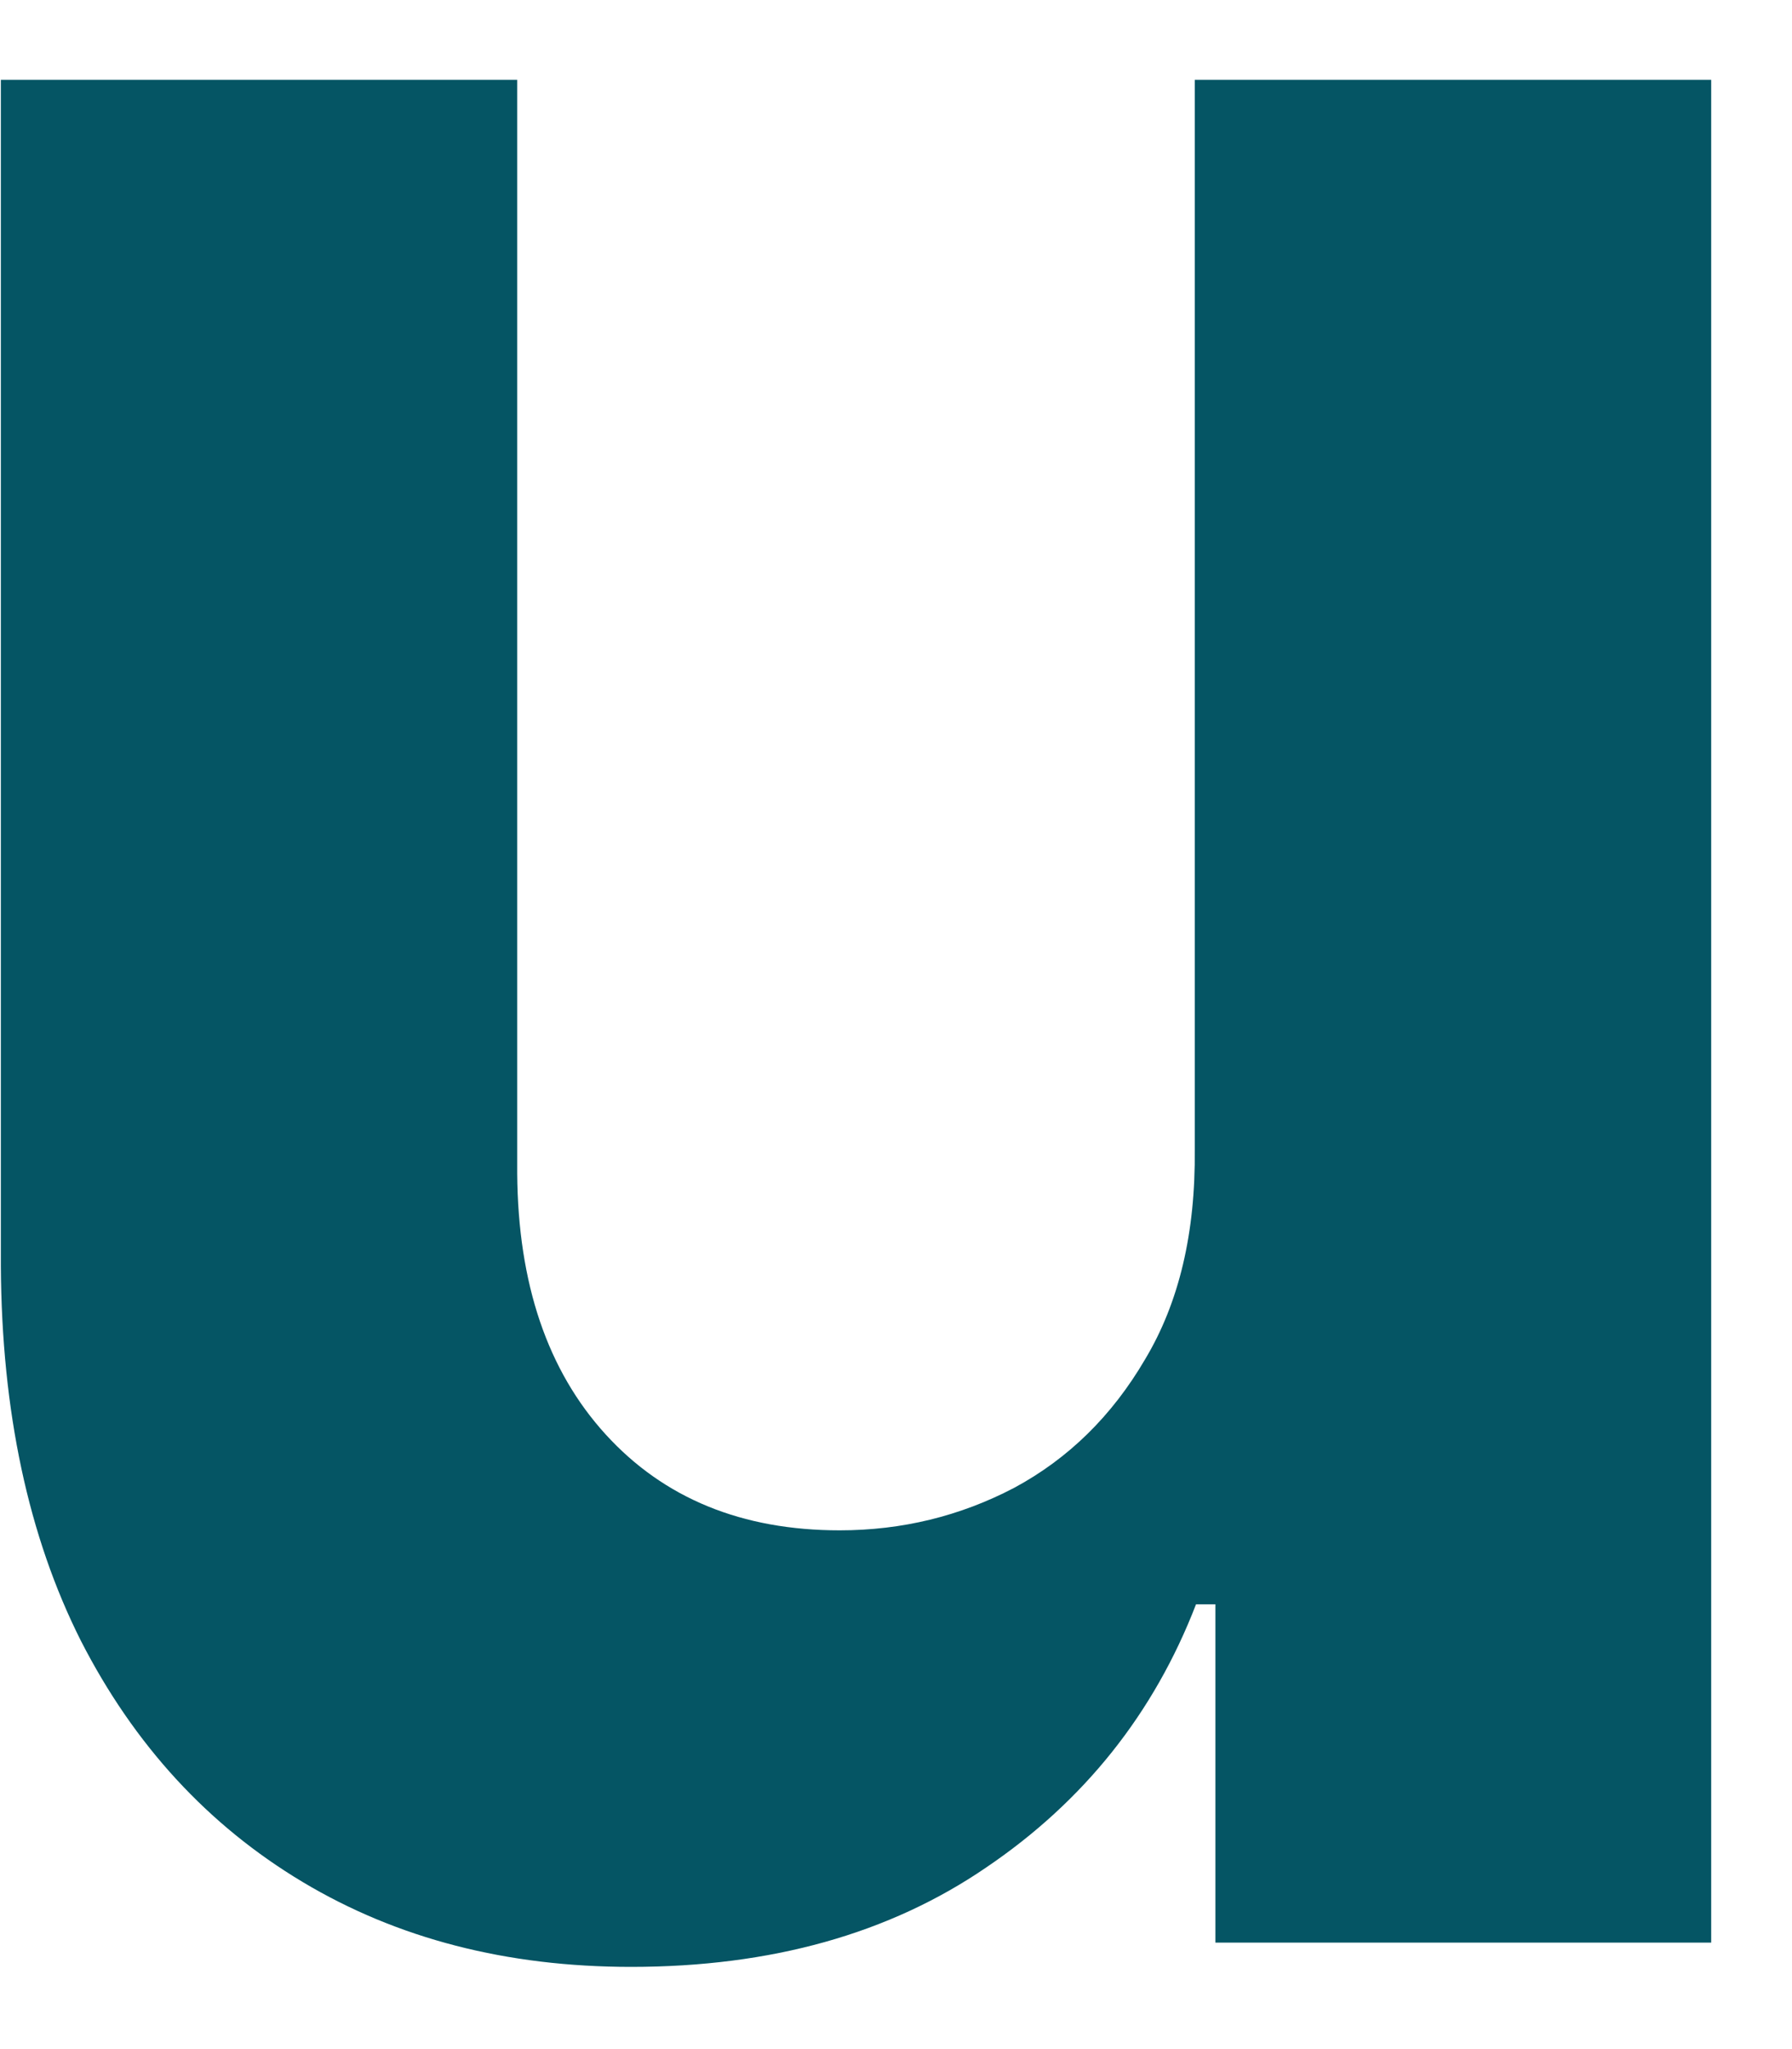 <?xml version="1.0" encoding="UTF-8" standalone="no"?><svg width='21' height='24' viewBox='0 0 21 24' fill='none' xmlns='http://www.w3.org/2000/svg'>
<path d='M14.001 13.463V0.935H20.053V22.753H14.243V18.79H14.016C13.523 20.068 12.704 21.096 11.558 21.872C10.422 22.649 9.035 23.037 7.396 23.037C5.938 23.037 4.655 22.706 3.547 22.043C2.439 21.38 1.572 20.438 0.947 19.216C0.332 17.994 0.019 16.531 0.01 14.827V0.935H6.061V13.747C6.071 15.035 6.416 16.053 7.098 16.801C7.78 17.549 8.694 17.924 9.84 17.924C10.569 17.924 11.251 17.758 11.885 17.426C12.519 17.085 13.031 16.584 13.419 15.921C13.817 15.258 14.011 14.439 14.001 13.463Z' fill='#055564'/>
</svg>
